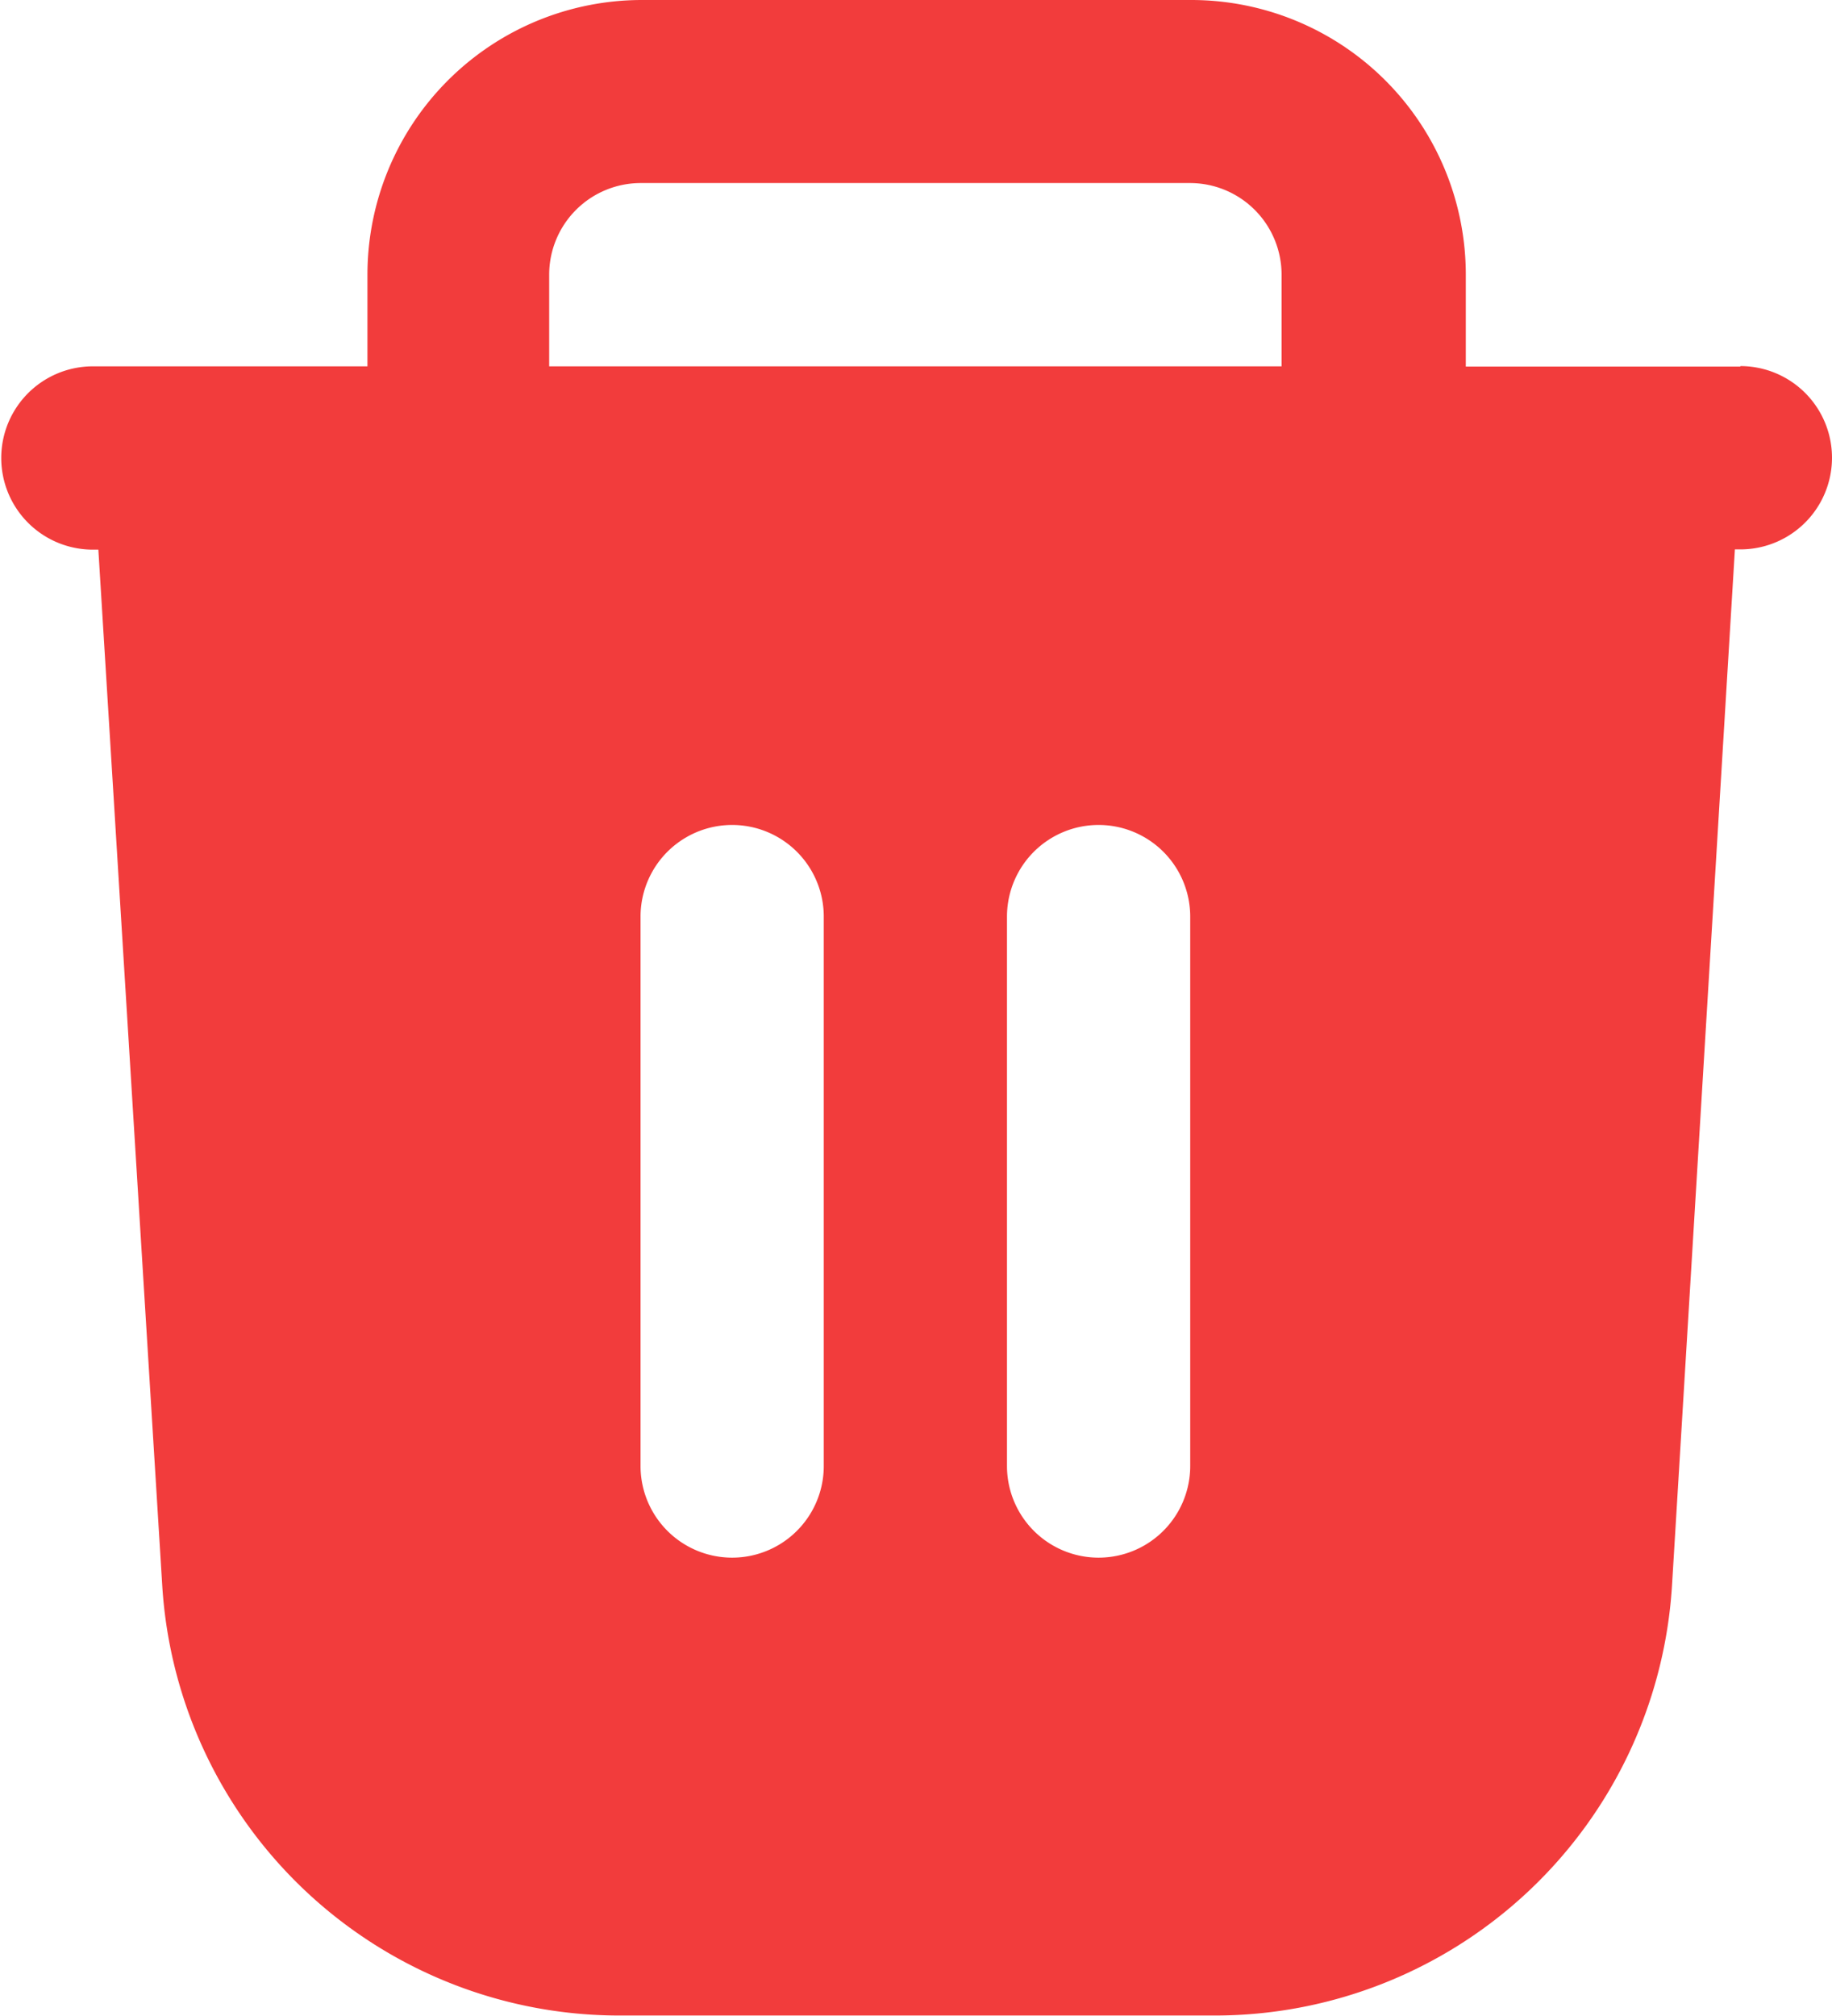 <svg id="Glyph" xmlns="http://www.w3.org/2000/svg" width="14.678" height="16.146" viewBox="0 0 14.678 16.146">
  <path id="Path_157" data-name="Path 157" d="M15.944,3.936h-2.2V3.2a2.2,2.2,0,0,0-2.2-2.2h-4.4a2.2,2.2,0,0,0-2.2,2.2v.734h-2.2a.734.734,0,1,0,0,1.468h.044L3.3,13.7a3.67,3.67,0,0,0,3.67,3.442h4.756a3.67,3.67,0,0,0,3.67-3.442L15.9,5.4h.044a.734.734,0,0,0,0-1.468ZM6.4,3.2a.734.734,0,0,1,.734-.734h4.4a.734.734,0,0,1,.734.734v.734H6.4Zm2.2,9.541a.734.734,0,0,1-1.468,0v-4.4a.734.734,0,0,1,1.468,0Zm2.936,0a.734.734,0,0,1-1.468,0v-4.4a.734.734,0,1,1,1.468,0Z" transform="translate(-2 -1)" fill="#f23c3c"/>
</svg>
